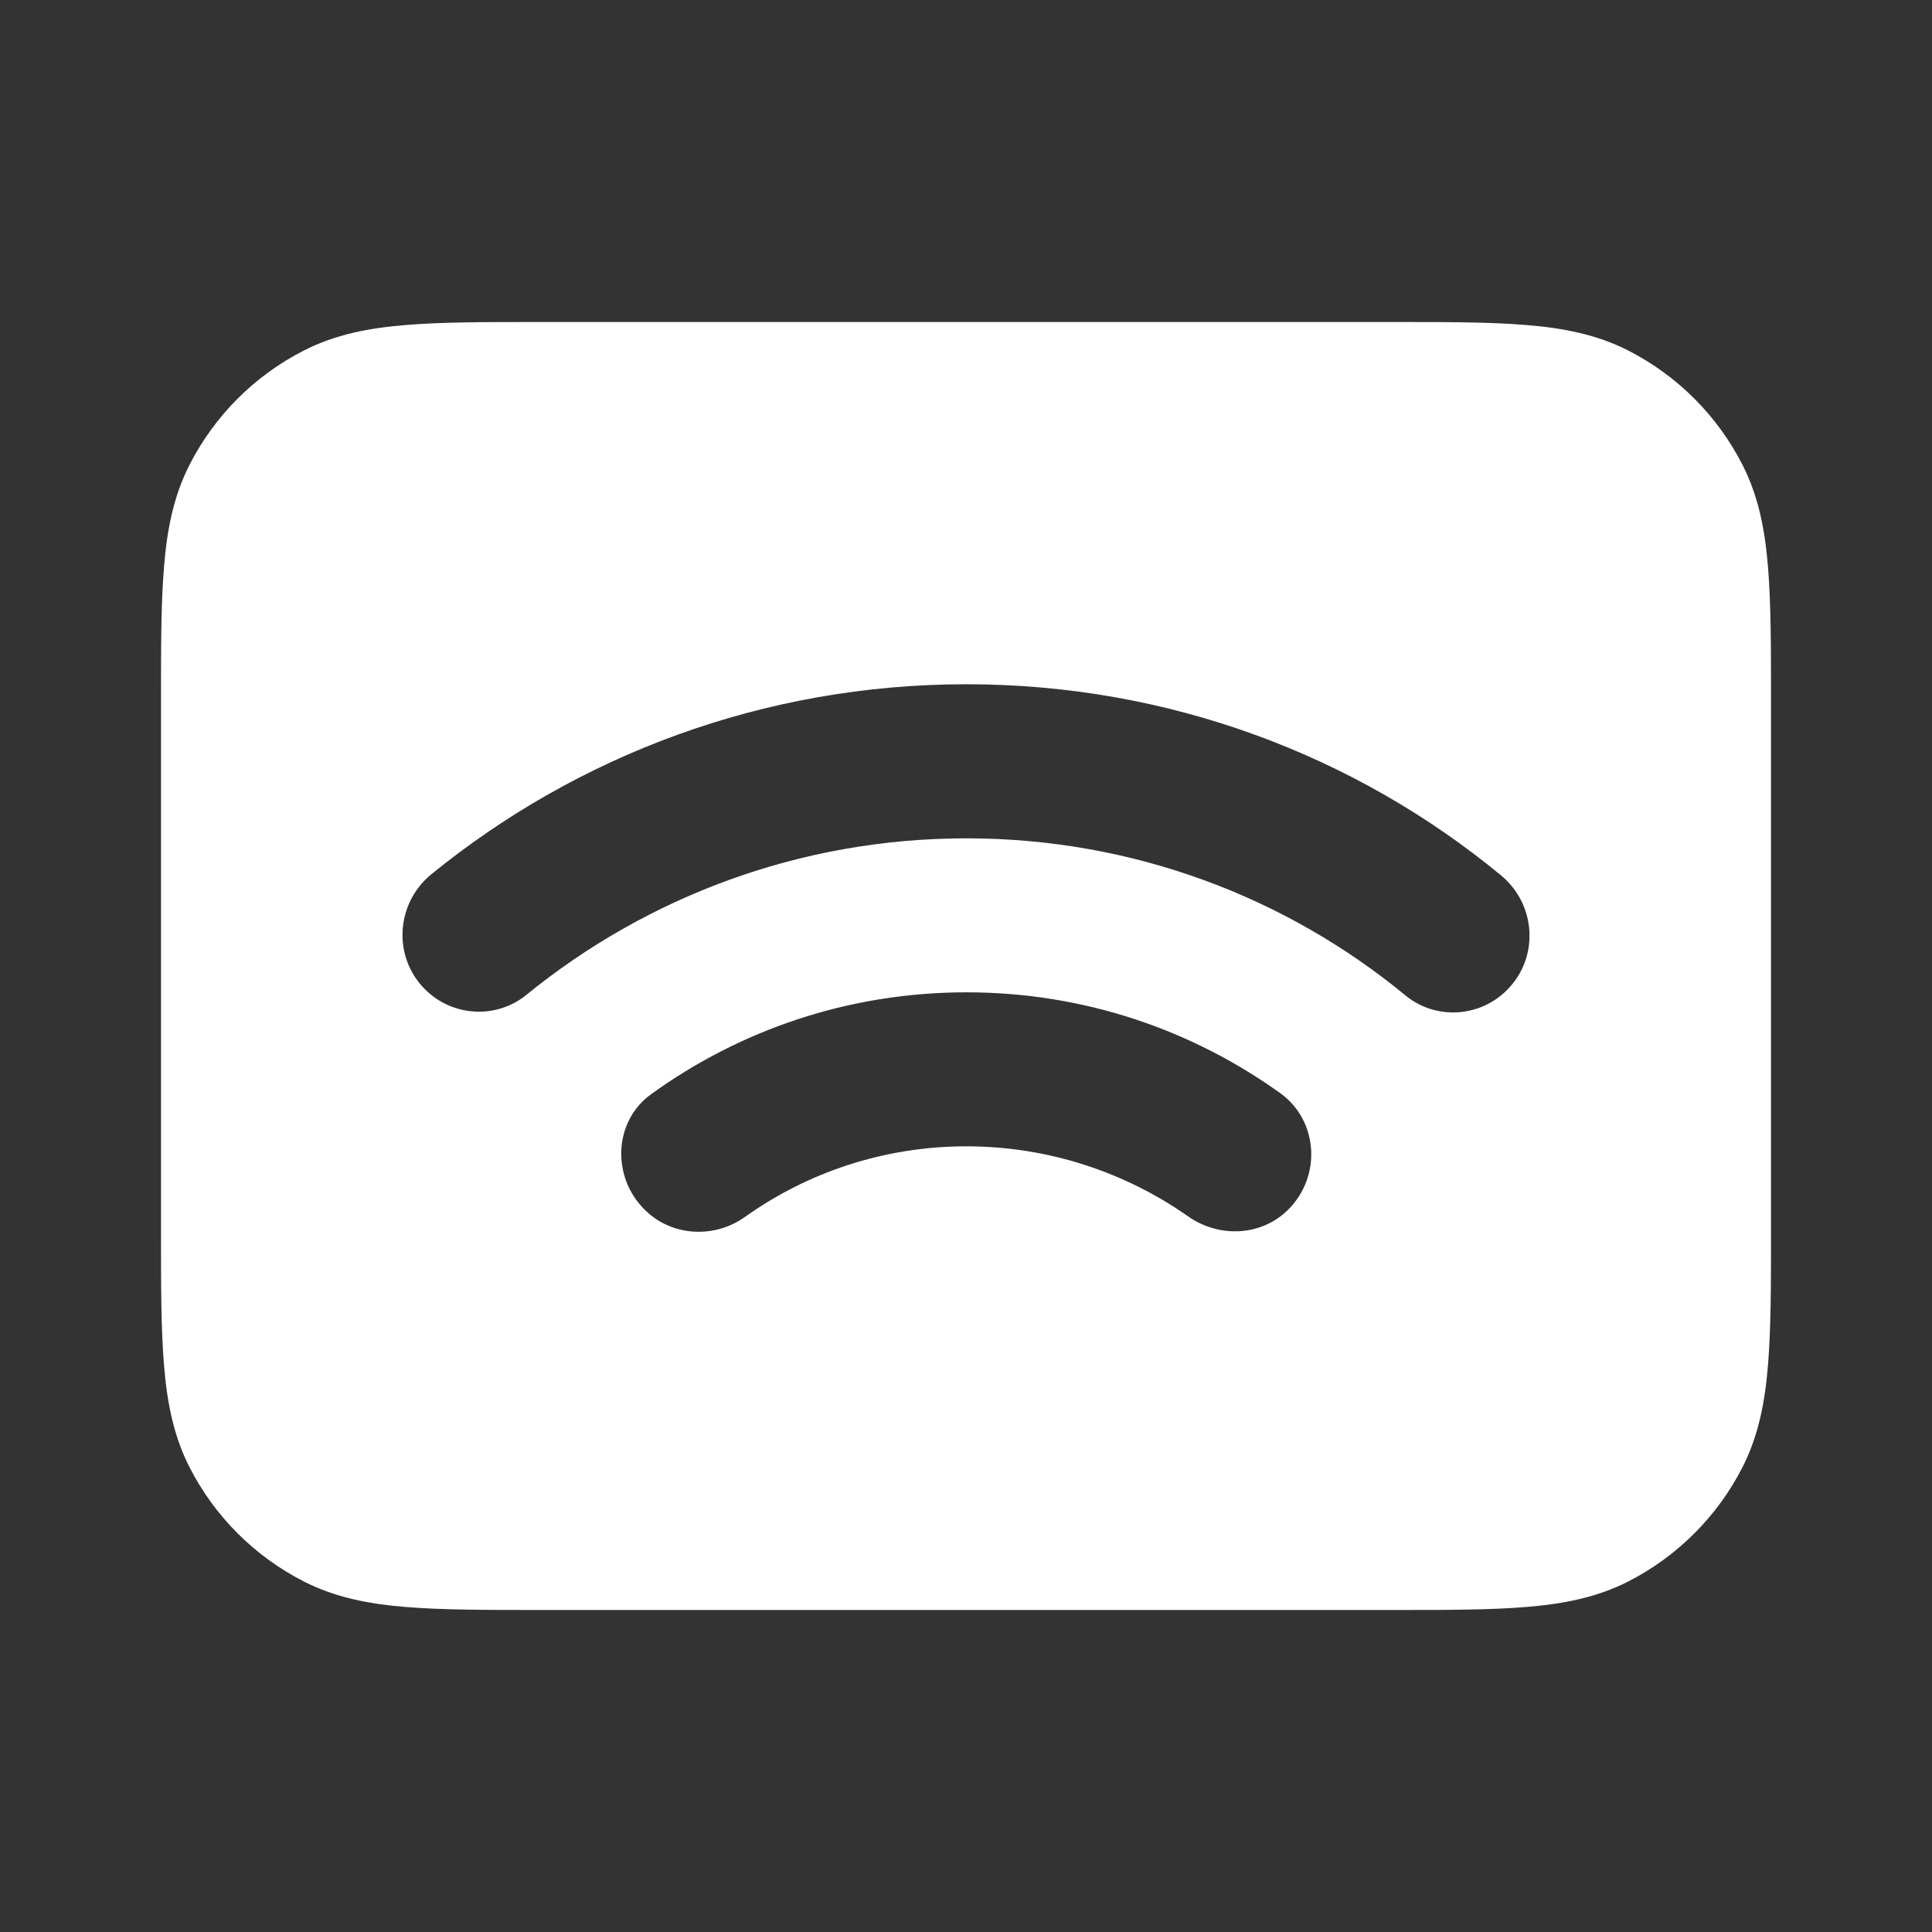 <svg width="24" height="24" viewBox="0 0 24 24" fill="none" xmlns="http://www.w3.org/2000/svg">
<rect x="0" y="0" width="24" height="24" fill="#333333" stroke="none"/>
<path fill-rule="evenodd" clip-rule="evenodd" d="M17.281 4H6.719C6.045 4 5.495 4 5.047 4.037C4.584 4.074 4.165 4.155 3.775 4.354C3.163 4.666 2.666 5.163 2.354 5.775C2.155 6.165 2.074 6.584 2.037 7.047C2 7.494 2 8.045 2 8.719V15.281C2 15.955 2 16.506 2.037 16.953C2.074 17.416 2.155 17.835 2.354 18.226C2.666 18.837 3.163 19.334 3.775 19.646C4.165 19.845 4.584 19.926 5.047 19.963C5.494 20 6.045 20 6.718 20H17.281C17.955 20 18.506 20 18.953 19.963C19.416 19.926 19.835 19.845 20.226 19.646C20.837 19.334 21.334 18.837 21.646 18.226C21.845 17.835 21.926 17.416 21.963 16.953C22 16.506 22 15.955 22 15.281V8.719C22 8.045 22 7.494 21.963 7.047C21.926 6.584 21.845 6.165 21.646 5.775C21.334 5.163 20.837 4.666 20.226 4.354C19.835 4.155 19.416 4.074 18.953 4.037C18.506 4 17.955 4 17.281 4ZM9.249 15.121C8.867 15.389 8.34 15.36 8.006 15.025C7.594 14.614 7.623 13.925 8.092 13.59C9.192 12.796 10.541 12.327 12.005 12.327C13.469 12.327 14.818 12.796 15.918 13.59C16.377 13.934 16.415 14.614 16.004 15.025C15.669 15.36 15.143 15.379 14.76 15.111C13.985 14.566 13.028 14.24 12.005 14.24C10.981 14.24 10.024 14.566 9.249 15.121ZM5.355 10.863C7.164 9.39 9.479 8.5 12.005 8.5C14.531 8.5 16.846 9.39 18.645 10.873C19.085 11.236 19.123 11.896 18.721 12.298C18.377 12.643 17.831 12.671 17.458 12.365C15.985 11.15 14.081 10.414 12.005 10.414C9.929 10.414 8.025 11.15 6.542 12.356C6.169 12.662 5.623 12.633 5.279 12.289C4.877 11.887 4.915 11.227 5.355 10.863Z" fill="white"/>
</svg>
